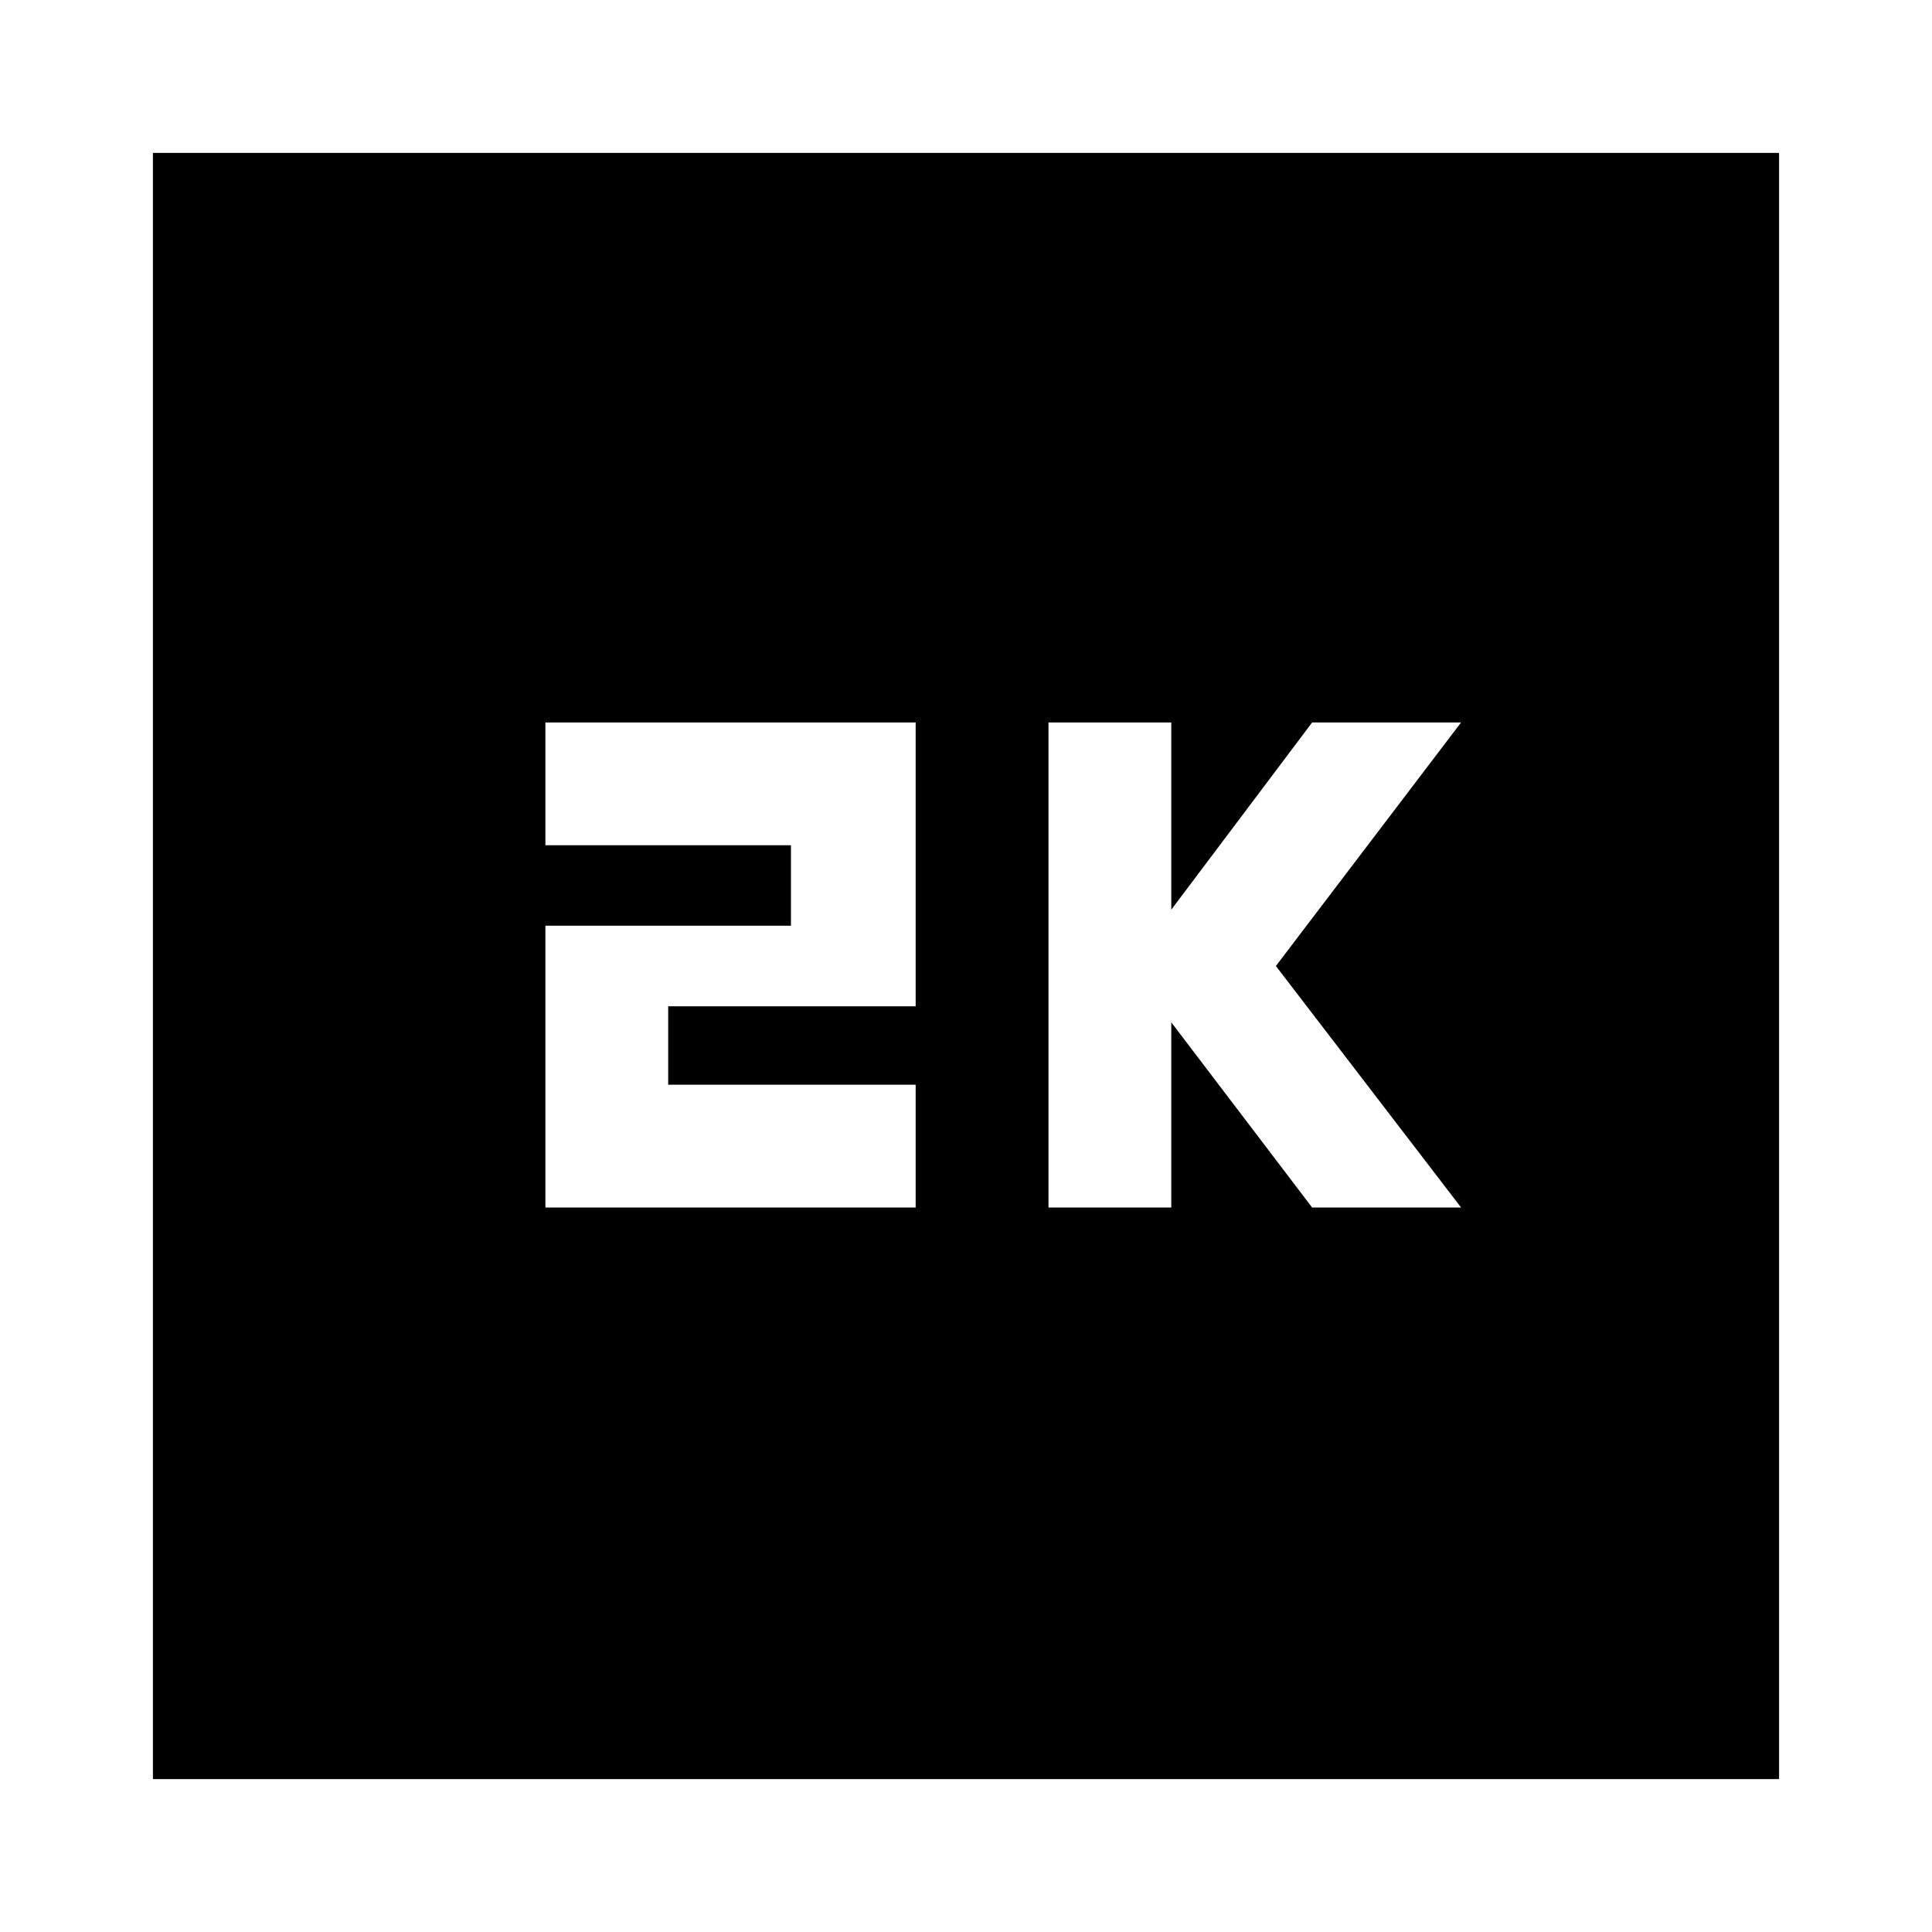 <svg xmlns="http://www.w3.org/2000/svg" height="20" width="20"><path d="M10.854 12.5h1.271v-1.917l1.458 1.917h1.542L13.208 10l1.917-2.521h-1.542l-1.458 1.938V7.479h-1.271Zm-5.208 0h3.833v-1.271H6.917v-.812h2.562V7.479H5.646V8.75h2.542v.833H5.646Zm-4.063 5.917V1.583h16.834v16.834Z"/></svg>